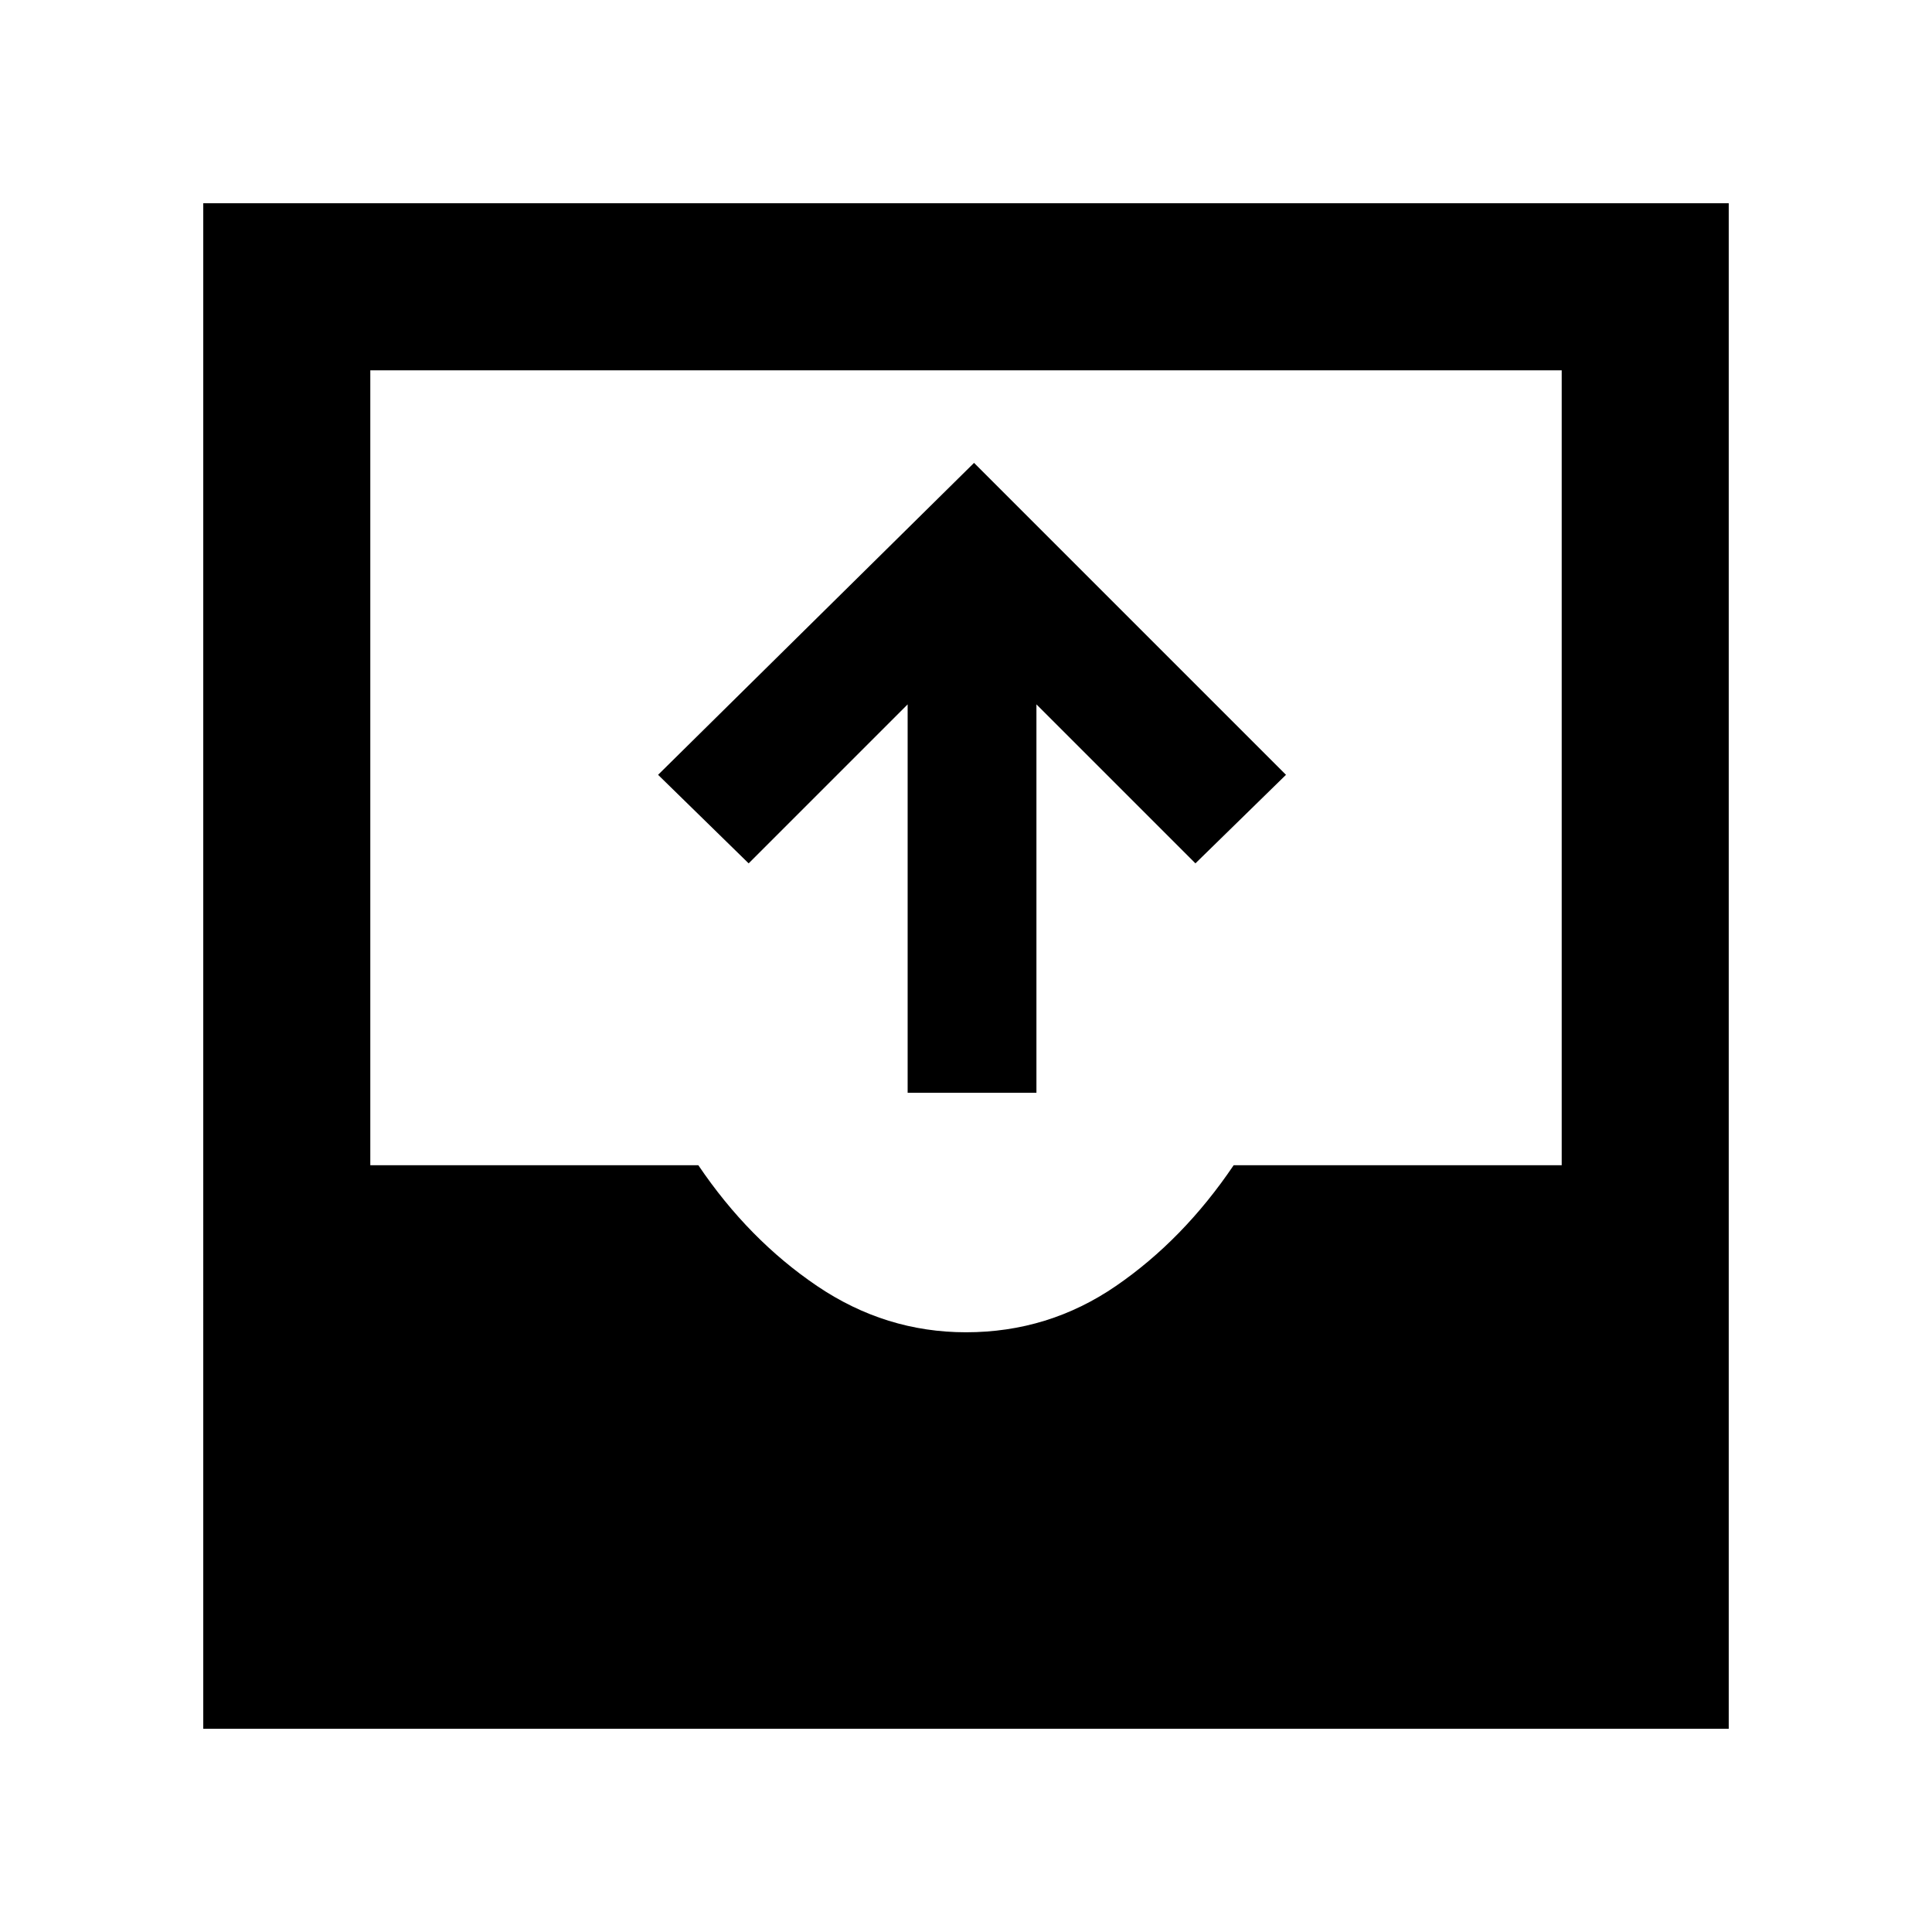<svg xmlns="http://www.w3.org/2000/svg" height="48" width="48"><path d="M22.55 27.15V17.5l-3.95 3.95-2.25-2.2 7.85-7.75 7.75 7.75-2.25 2.2-3.95-3.95v9.65Zm-17.5 15.8V5.05h37.9v37.9ZM24 33.1q2.05 0 3.725-1.15 1.675-1.15 2.925-3h8.15V9.2H9.2v19.75h8.15q1.25 1.85 2.95 3Q22 33.1 24 33.1Z"/></svg>